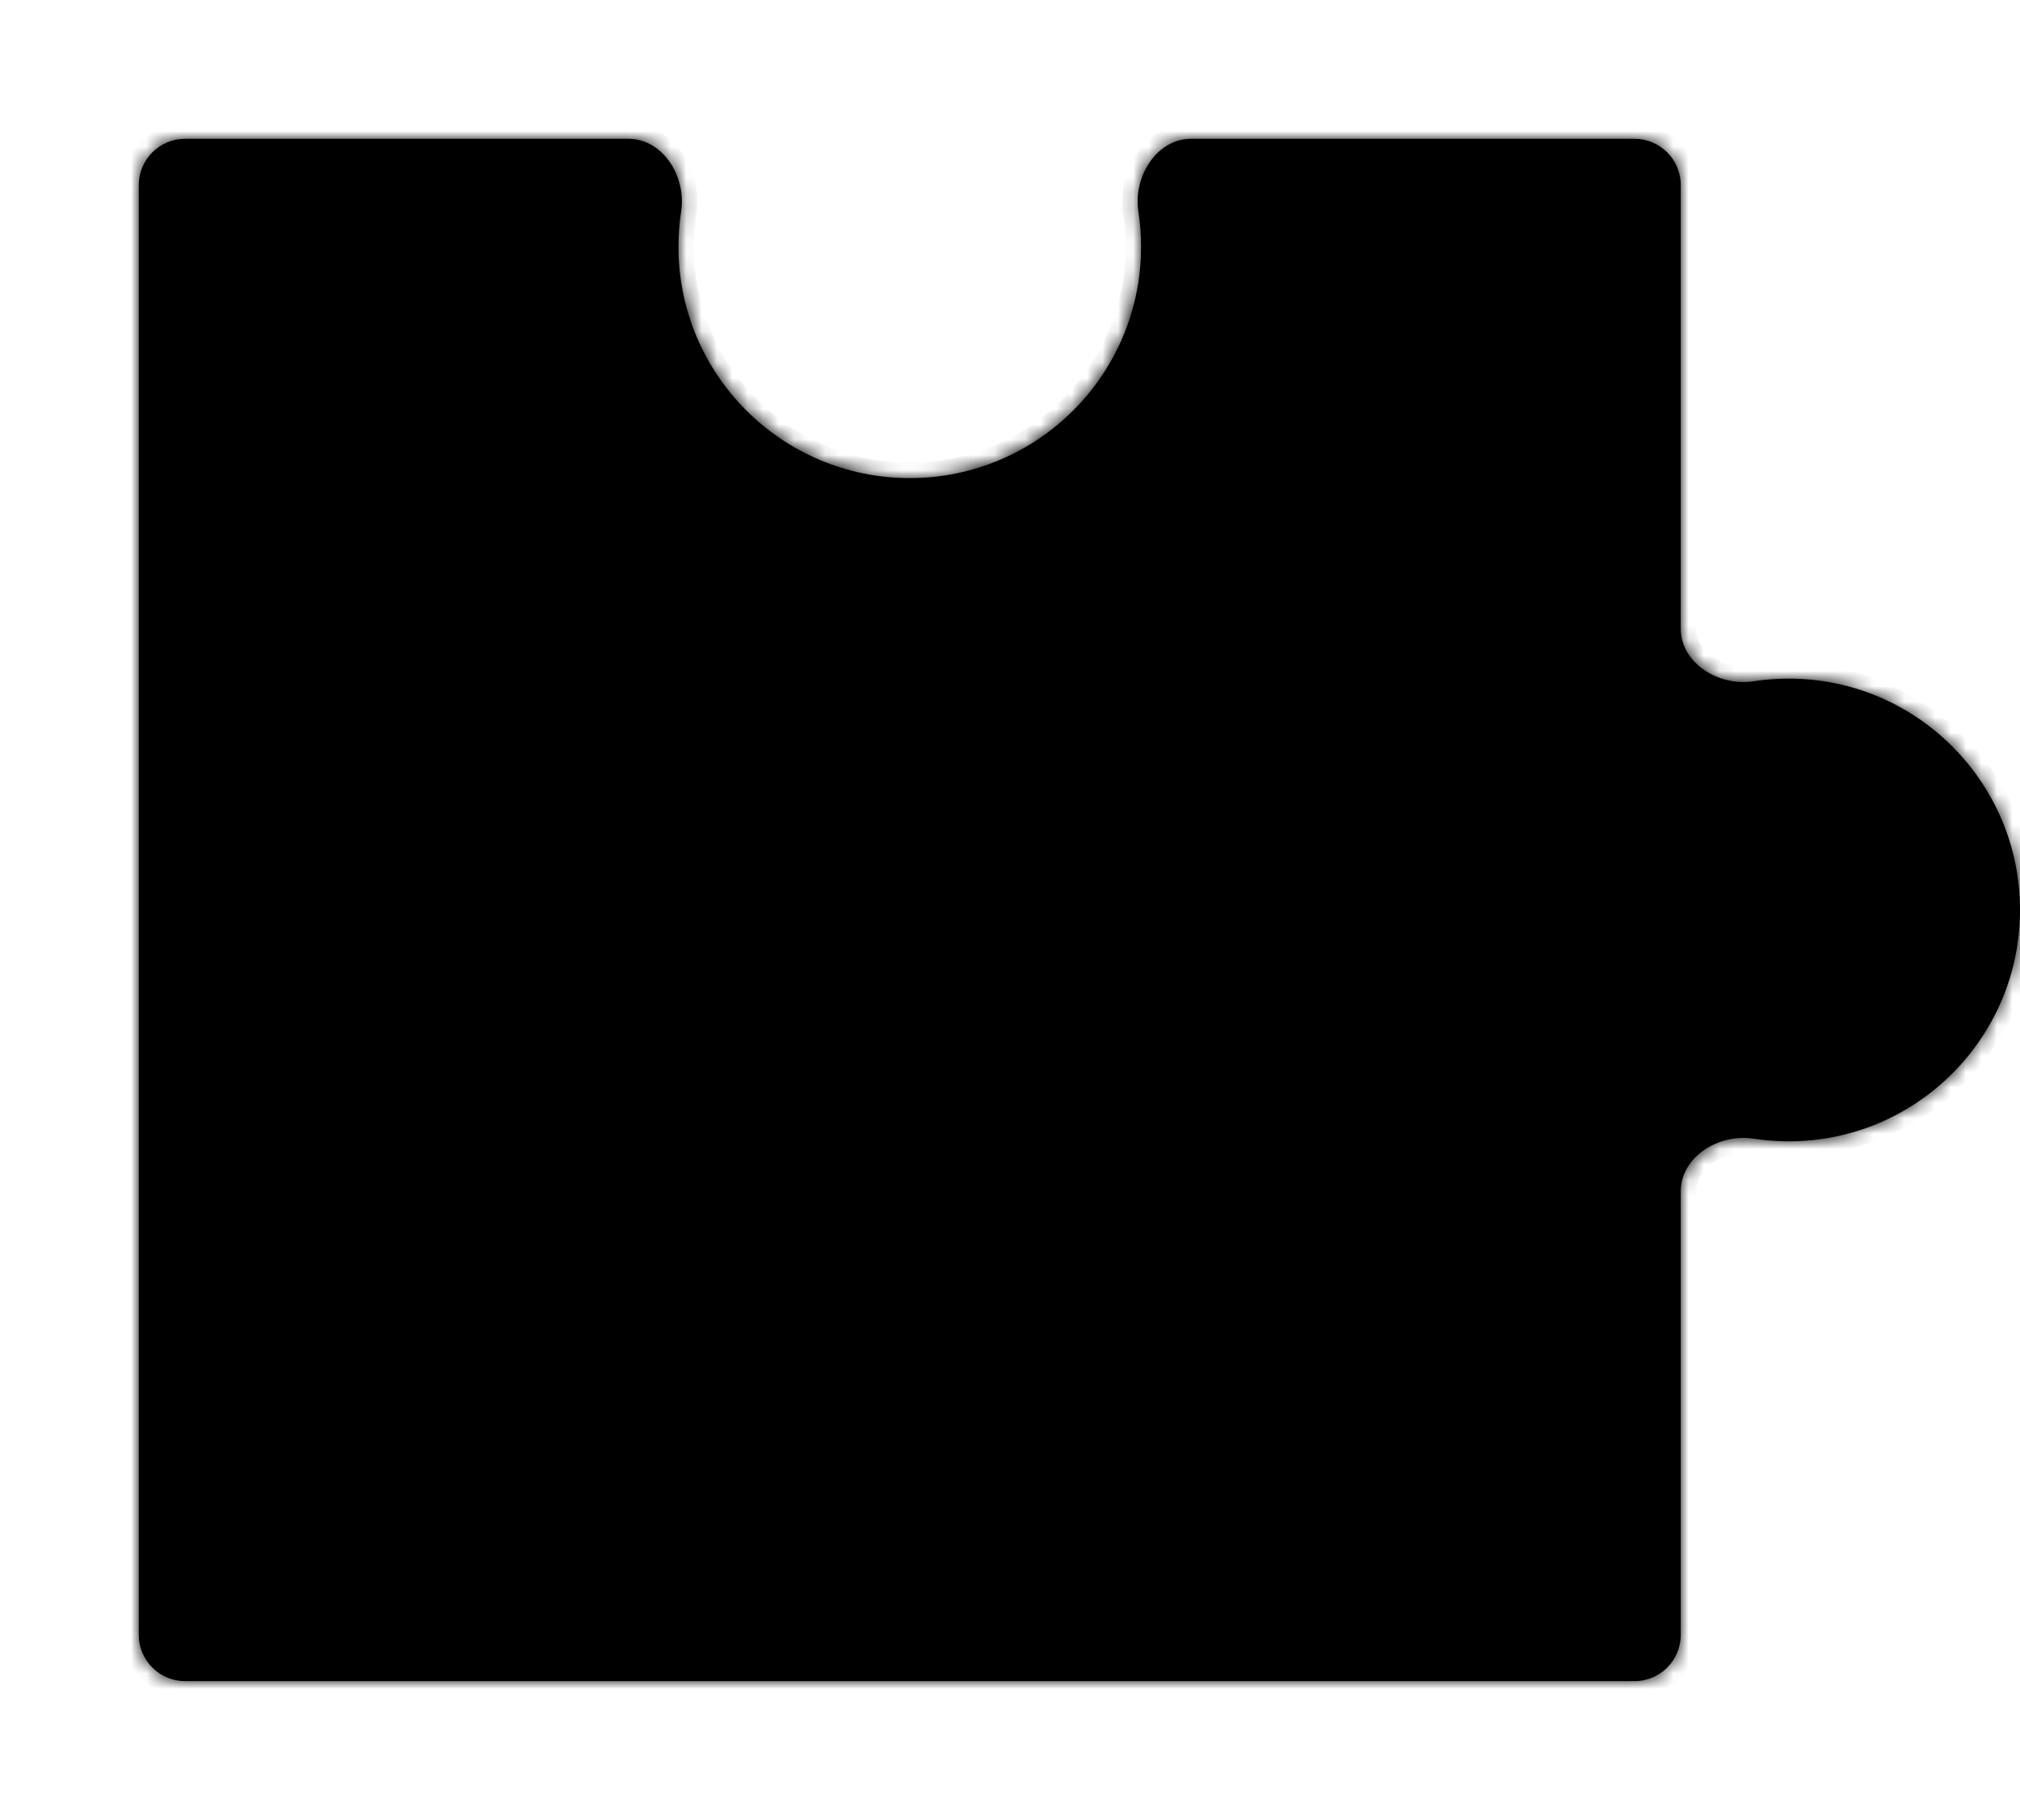 <svg width="131" height="118" viewBox="0 0 131 118" fill="none" xmlns="http://www.w3.org/2000/svg">
<mask id="path-2-inside-1_102_462" fill="white">
<path fill-rule="evenodd" clip-rule="evenodd" d="M109 106C109 107.657 107.657 109 106 109L12 109C10.343 109 9 107.657 9 106L9 12C9 10.343 10.343 9 12 9L40.751 9C43.011 9 44.517 11.472 44.174 13.706C44.06 14.454 44 15.22 44 16C44 24.284 50.716 31 59 31C67.284 31 74 24.284 74 16C74 15.22 73.94 14.454 73.826 13.706C73.483 11.472 74.989 9 77.249 9L106 9C107.657 9 109 10.343 109 12L109 40.751C109 43.011 111.472 44.517 113.706 44.174C114.454 44.06 115.22 44 116 44C124.284 44 131 50.716 131 59C131 67.284 124.284 74 116 74C115.22 74 114.454 73.94 113.706 73.826C111.472 73.483 109 74.989 109 77.249L109 106Z"/>
</mask>
<path fill-rule="evenodd" clip-rule="evenodd" d="M109 106C109 107.657 107.657 109 106 109L12 109C10.343 109 9 107.657 9 106L9 12C9 10.343 10.343 9 12 9L40.751 9C43.011 9 44.517 11.472 44.174 13.706C44.06 14.454 44 15.22 44 16C44 24.284 50.716 31 59 31C67.284 31 74 24.284 74 16C74 15.22 73.94 14.454 73.826 13.706C73.483 11.472 74.989 9 77.249 9L106 9C107.657 9 109 10.343 109 12L109 40.751C109 43.011 111.472 44.517 113.706 44.174C114.454 44.06 115.22 44 116 44C124.284 44 131 50.716 131 59C131 67.284 124.284 74 116 74C115.22 74 114.454 73.94 113.706 73.826C111.472 73.483 109 74.989 109 77.249L109 106Z" fill="black"/>
<path d="M109 40.751L110 40.751L109 40.751ZM106 9L106 10L106 9ZM109 12L108 12L109 12ZM40.751 9L40.751 10L40.751 9ZM44.174 13.706L45.163 13.857L44.174 13.706ZM73.826 13.706L72.837 13.857L73.826 13.706ZM77.249 9L77.249 8L77.249 9ZM12 9L12 8L12 9ZM12 110L106 110L106 108L12 108L12 110ZM8 12L8 106L10 106L10 12L8 12ZM40.751 8L12 8L12 10L40.751 10L40.751 8ZM45 16C45 15.271 45.056 14.555 45.163 13.857L43.186 13.554C43.063 14.352 43 15.169 43 16L45 16ZM59 30C51.268 30 45 23.732 45 16L43 16C43 24.837 50.163 32 59 32L59 30ZM73 16C73 23.732 66.732 30 59 30L59 32C67.837 32 75 24.837 75 16L73 16ZM72.837 13.857C72.944 14.555 73 15.271 73 16L75 16C75 15.169 74.936 14.352 74.814 13.554L72.837 13.857ZM106 8L77.249 8L77.249 10L106 10L106 8ZM110 40.751L110 12L108 12L108 40.751L110 40.751ZM116 43C115.169 43 114.352 43.063 113.554 43.186L113.857 45.163C114.555 45.056 115.271 45 116 45L116 43ZM132 59C132 50.163 124.837 43 116 43L116 45C123.732 45 130 51.268 130 59L132 59ZM116 75C124.837 75 132 67.837 132 59L130 59C130 66.732 123.732 73 116 73L116 75ZM113.554 74.814C114.352 74.936 115.169 75 116 75L116 73C115.271 73 114.555 72.944 113.857 72.837L113.554 74.814ZM110 106L110 77.249L108 77.249L108 106L110 106ZM108 40.751C108 42.278 108.841 43.502 109.949 44.263C111.049 45.018 112.48 45.374 113.857 45.163L113.554 43.186C112.697 43.318 111.776 43.092 111.081 42.614C110.395 42.143 110 41.484 110 40.751L108 40.751ZM106 10C107.105 10 108 10.895 108 12L110 12C110 9.791 108.209 8 106 8L106 10ZM40.751 10C41.484 10 42.143 10.395 42.614 11.081C43.092 11.776 43.318 12.697 43.186 13.554L45.163 13.857C45.374 12.48 45.018 11.049 44.263 9.949C43.502 8.841 42.278 8 40.751 8L40.751 10ZM74.814 13.554C74.683 12.697 74.908 11.776 75.386 11.081C75.857 10.395 76.516 10 77.249 10L77.249 8C75.722 8 74.498 8.841 73.737 9.949C72.982 11.049 72.626 12.48 72.837 13.857L74.814 13.554ZM113.857 72.837C112.48 72.626 111.049 72.982 109.949 73.737C108.841 74.498 108 75.722 108 77.249L110 77.249C110 76.516 110.395 75.857 111.081 75.386C111.776 74.908 112.697 74.683 113.554 74.814L113.857 72.837ZM10 12C10 10.895 10.895 10 12 10L12 8C9.791 8 8 9.791 8 12L10 12ZM106 110C108.209 110 110 108.209 110 106L108 106C108 107.105 107.105 108 106 108L106 110ZM12 108C10.895 108 10 107.105 10 106L8 106C8 108.209 9.791 110 12 110L12 108Z" fill="black" mask="url(#path-2-inside-1_102_462)"/>
</svg>
